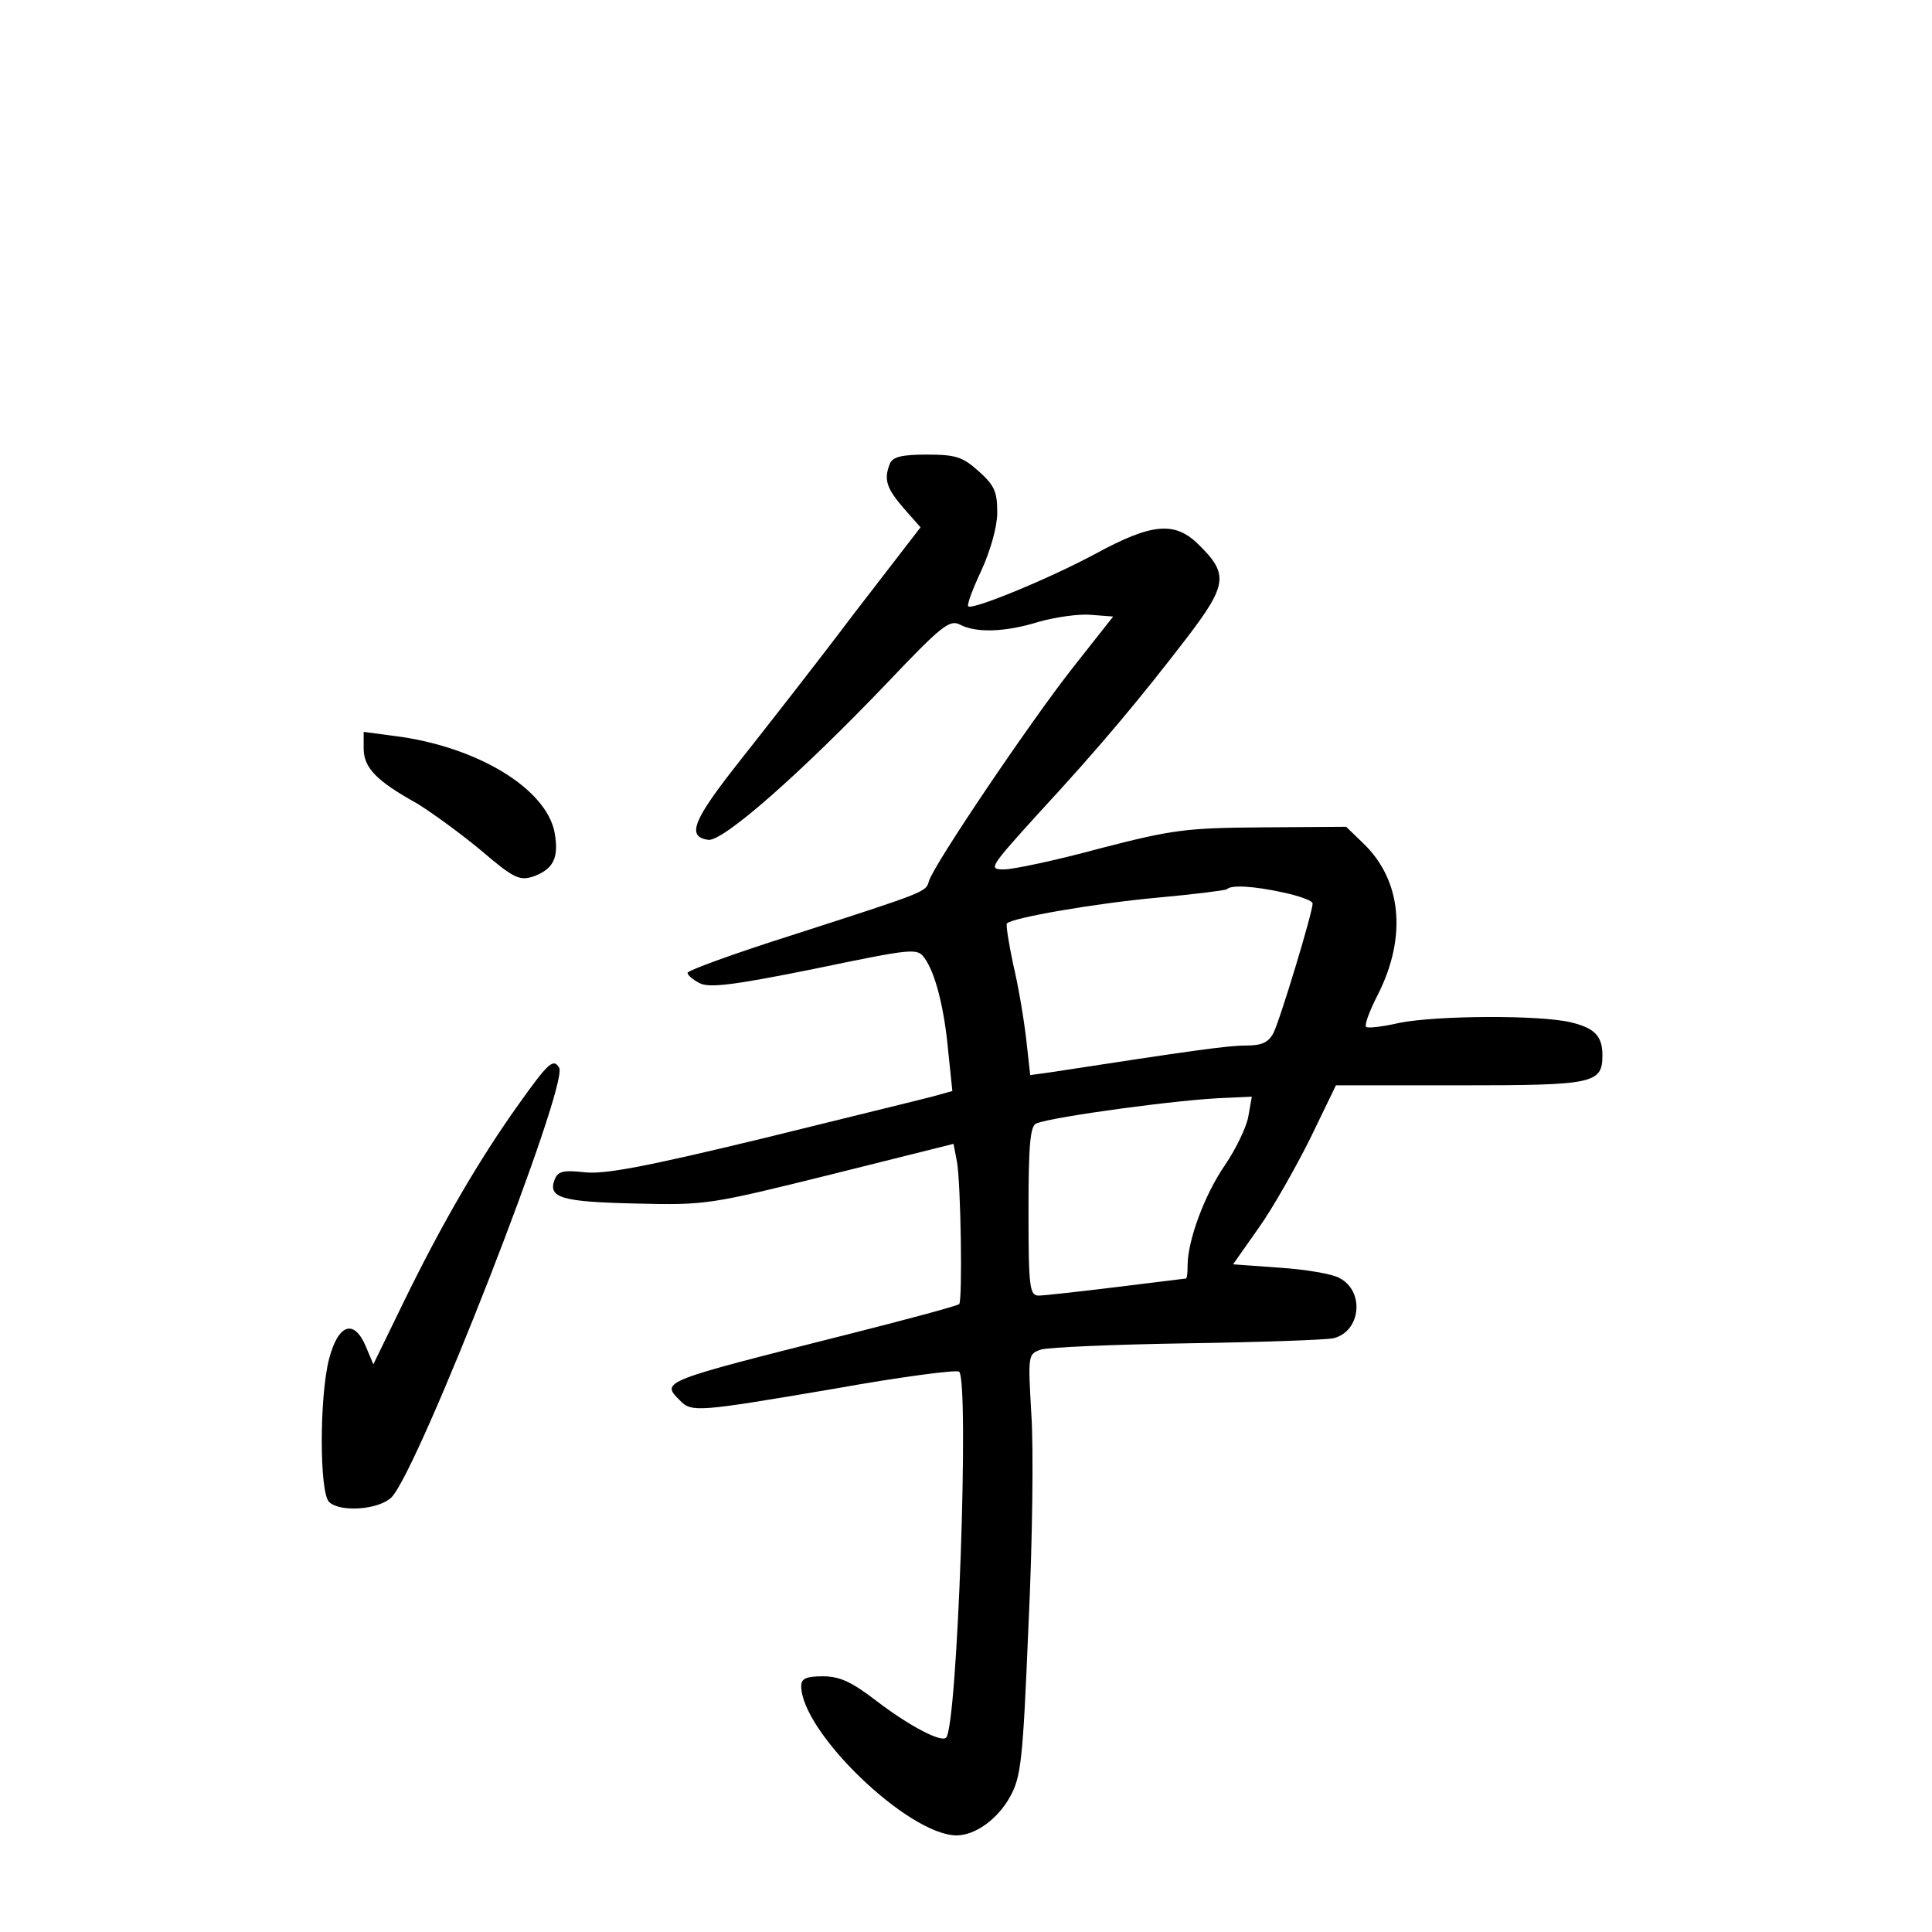 <?xml version="1.0" standalone="no"?>
<!DOCTYPE svg PUBLIC "-//W3C//DTD SVG 20010904//EN"
 "http://www.w3.org/TR/2001/REC-SVG-20010904/DTD/svg10.dtd">
<svg version="1.0" xmlns="http://www.w3.org/2000/svg"
 width="340pt" height="340pt" viewBox="0 0 340 340"
 preserveAspectRatio="xMidYMid meet">
<g transform="translate(0,340) scale(0.1,-0.1)"
fill="#000000" stroke="none">
<path d="M1566 2584 c-11 -28 -6 -43 24 -78 l30 -34 -118 -153 c-64 -85 -155
-201 -200 -258 -83 -105 -94 -133 -56 -139 26 -4 164 118 316 277 94 99 109
111 127 102 28 -15 79 -14 140 5 29 8 70 14 91 12 l39 -3 -71 -90 c-74 -94
-243 -344 -253 -375 -6 -20 0 -18 -242 -96 -101 -32 -183 -62 -183 -66 0 -4 9
-12 21 -18 16 -9 59 -4 202 25 174 36 181 37 194 19 19 -26 35 -88 42 -167 l7
-67 -36 -10 c-19 -5 -154 -38 -300 -74 -203 -49 -276 -63 -311 -59 -38 4 -47
2 -53 -13 -12 -32 12 -39 142 -42 125 -3 130 -2 344 51 l216 54 6 -31 c7 -38
10 -245 4 -251 -3 -3 -92 -27 -199 -54 -325 -82 -326 -82 -293 -115 21 -22 30
-21 272 20 117 21 216 34 220 30 18 -19 -3 -624 -23 -644 -9 -9 -67 22 -123
65 -43 33 -64 43 -94 43 -29 0 -38 -4 -38 -17 0 -81 188 -262 273 -263 33 0
72 28 94 67 20 36 23 62 33 304 7 145 9 312 5 370 -6 105 -6 106 17 114 13 4
129 9 258 11 129 2 245 6 257 9 48 12 55 83 10 106 -12 7 -59 15 -104 18 l-83
6 45 64 c25 35 65 106 91 158 l45 93 219 0 c235 0 250 3 250 53 0 34 -14 48
-56 58 -55 13 -235 12 -301 -1 -30 -7 -57 -10 -59 -7 -3 3 6 28 21 57 51 101
42 201 -26 266 l-30 29 -147 -1 c-135 -1 -158 -4 -286 -37 -77 -21 -153 -37
-169 -37 -28 0 -26 3 60 98 110 119 179 202 262 310 71 93 73 112 21 163 -42
42 -82 39 -183 -16 -82 -44 -216 -99 -223 -92 -3 2 8 31 23 63 16 35 28 77 28
102 0 37 -5 48 -33 73 -28 25 -40 29 -91 29 -44 0 -60 -4 -65 -16z m694 -755
c27 -6 50 -14 50 -19 0 -16 -58 -207 -69 -228 -9 -17 -21 -22 -49 -22 -32 0
-95 -9 -343 -47 l-36 -5 -7 63 c-4 35 -14 95 -23 132 -8 38 -13 70 -11 72 10
10 154 35 262 45 66 6 122 13 125 15 7 8 47 6 101 -6z m-63 -393 c-3 -19 -22
-58 -41 -86 -36 -52 -66 -133 -66 -177 0 -13 -1 -23 -3 -23 -1 0 -57 -7 -122
-15 -66 -8 -128 -15 -137 -15 -16 0 -18 14 -18 149 0 117 3 150 14 154 30 12
258 43 335 45 l44 2 -6 -34z"/>
<path d="M640 2083 c0 -34 22 -57 94 -97 26 -16 77 -53 113 -83 56 -48 67 -53
90 -46 37 13 47 33 39 78 -15 78 -138 152 -283 170 l-53 7 0 -29z"/>
<path d="M913 1457 c-70 -98 -135 -210 -201 -345 l-55 -113 -13 31 c-21 50
-49 40 -65 -22 -17 -66 -17 -234 0 -251 19 -19 88 -14 110 8 48 49 313 728
295 756 -10 17 -19 9 -71 -64z"/>
</g>
</svg>
